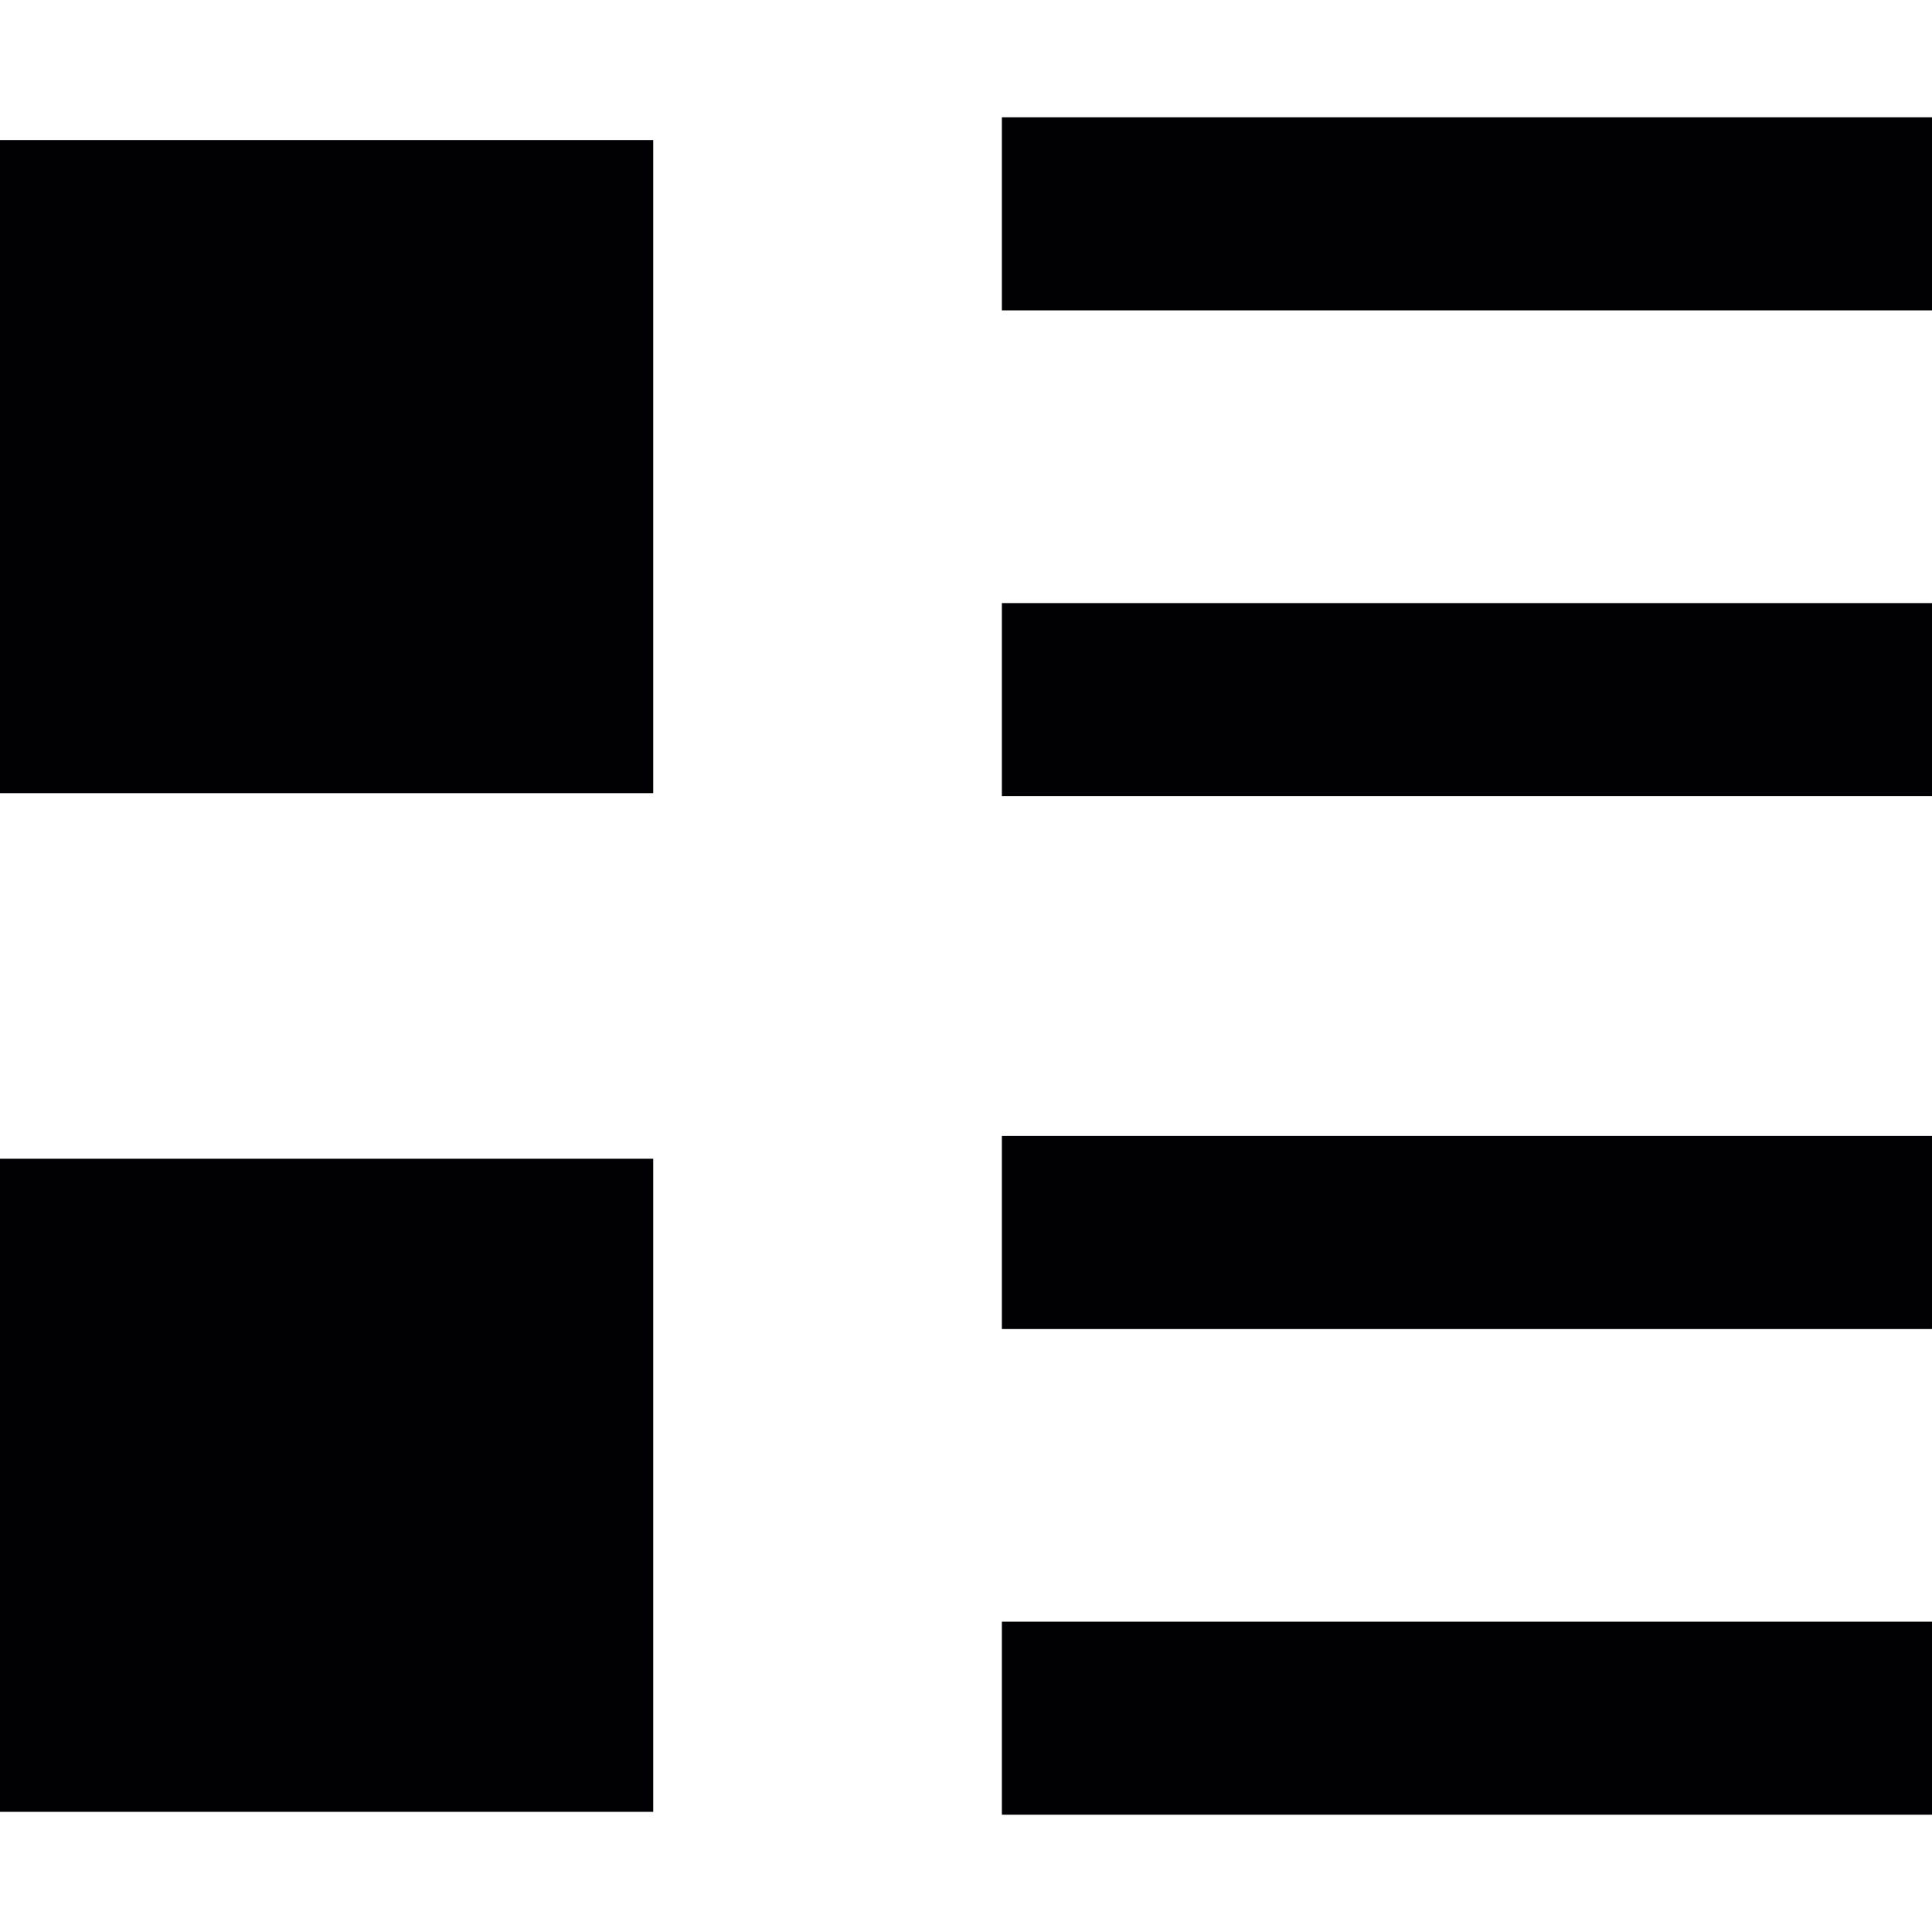 <?xml version="1.0" encoding="iso-8859-1"?>
<!-- Generator: Adobe Illustrator 18.1.1, SVG Export Plug-In . SVG Version: 6.00 Build 0)  -->
<svg version="1.1" id="Capa_1" xmlns="http://www.w3.org/2000/svg" xmlns:xlink="http://www.w3.org/1999/xlink" x="0px" y="0px"
	 viewBox="0 0 304.588 304.588" style="enable-background:new 0 0 304.588 304.588;" xml:space="preserve">
<g>
	<g>
		<g>
			<path style="fill:#010002;" d="M0,125.044h102.983V22.077H0V125.044z"/>
		</g>
		<g>
			<path style="fill:#010002;" d="M0,285.643h102.983V182.682H0V285.643z"/>
		</g>
		<g>
			<g>
				<rect x="157.95" y="18.493" style="fill:#010002;" width="146.637" height="30.437"/>
			</g>
			<g>
				<rect x="157.95" y="95.08" style="fill:#010002;" width="146.637" height="30.426"/>
			</g>
			<g>
				<rect x="157.95" y="179.081" style="fill:#010002;" width="146.637" height="30.448"/>
			</g>
			<g>
				<rect x="157.95" y="255.669" style="fill:#010002;" width="146.637" height="30.426"/>
			</g>
		</g>
	</g>
</g>
<g>
</g>
<g>
</g>
<g>
</g>
<g>
</g>
<g>
</g>
<g>
</g>
<g>
</g>
<g>
</g>
<g>
</g>
<g>
</g>
<g>
</g>
<g>
</g>
<g>
</g>
<g>
</g>
<g>
</g>
</svg>
